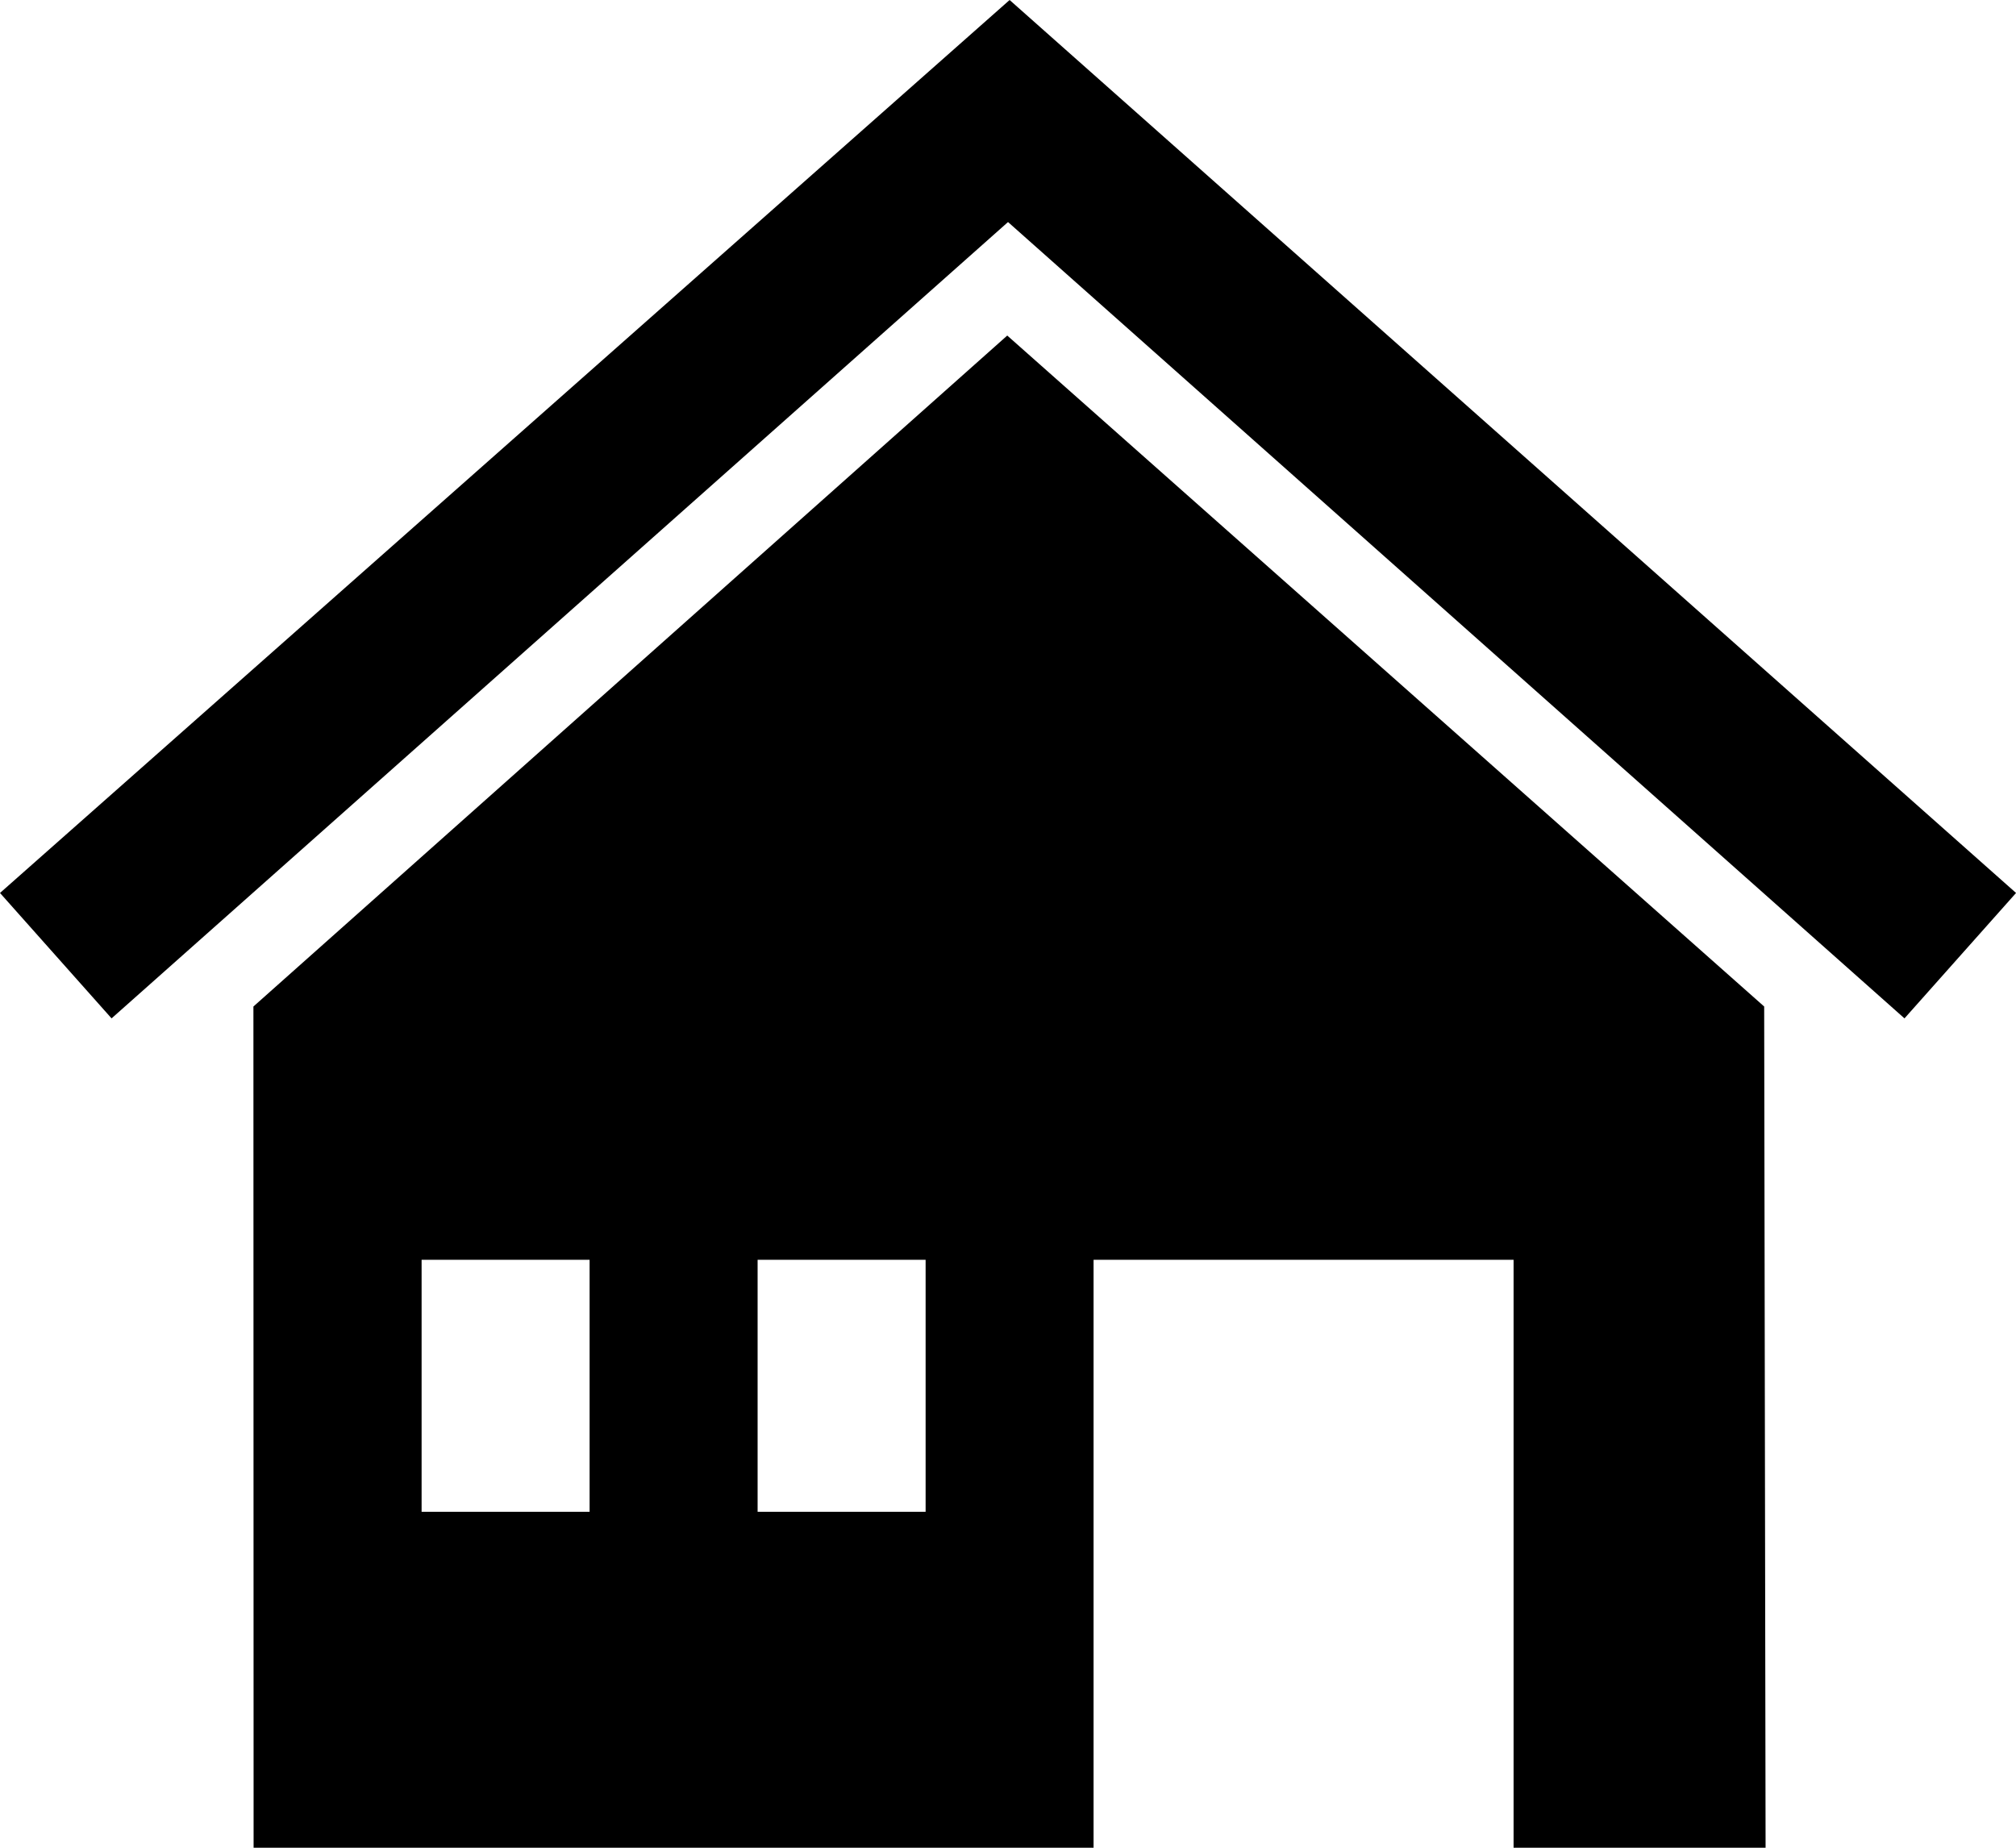 <?xml version="1.0" encoding="UTF-8"?><svg id="Layer_2" xmlns="http://www.w3.org/2000/svg" viewBox="0 0 443.27 406.33"><defs><style>.cls-1{fill-rule:evenodd;}</style></defs><g id="Layer_1-2"><path class="cls-1" d="M240.46,406.33H55.76l-.04-184.99L221.47,73.79l166.43,147.55,.31,184.99h-55.41v-129.29h-92.35v129.29Zm-110.82-129.29h-36.94v55.41h36.94v-55.41Zm73.88,0h-36.94v55.41h36.94v-55.41ZM221.99,0l221.29,196.37-24.53,27.58L221.64,48.83,24.53,223.95,0,196.37,221.99,0Z"/></g></svg>